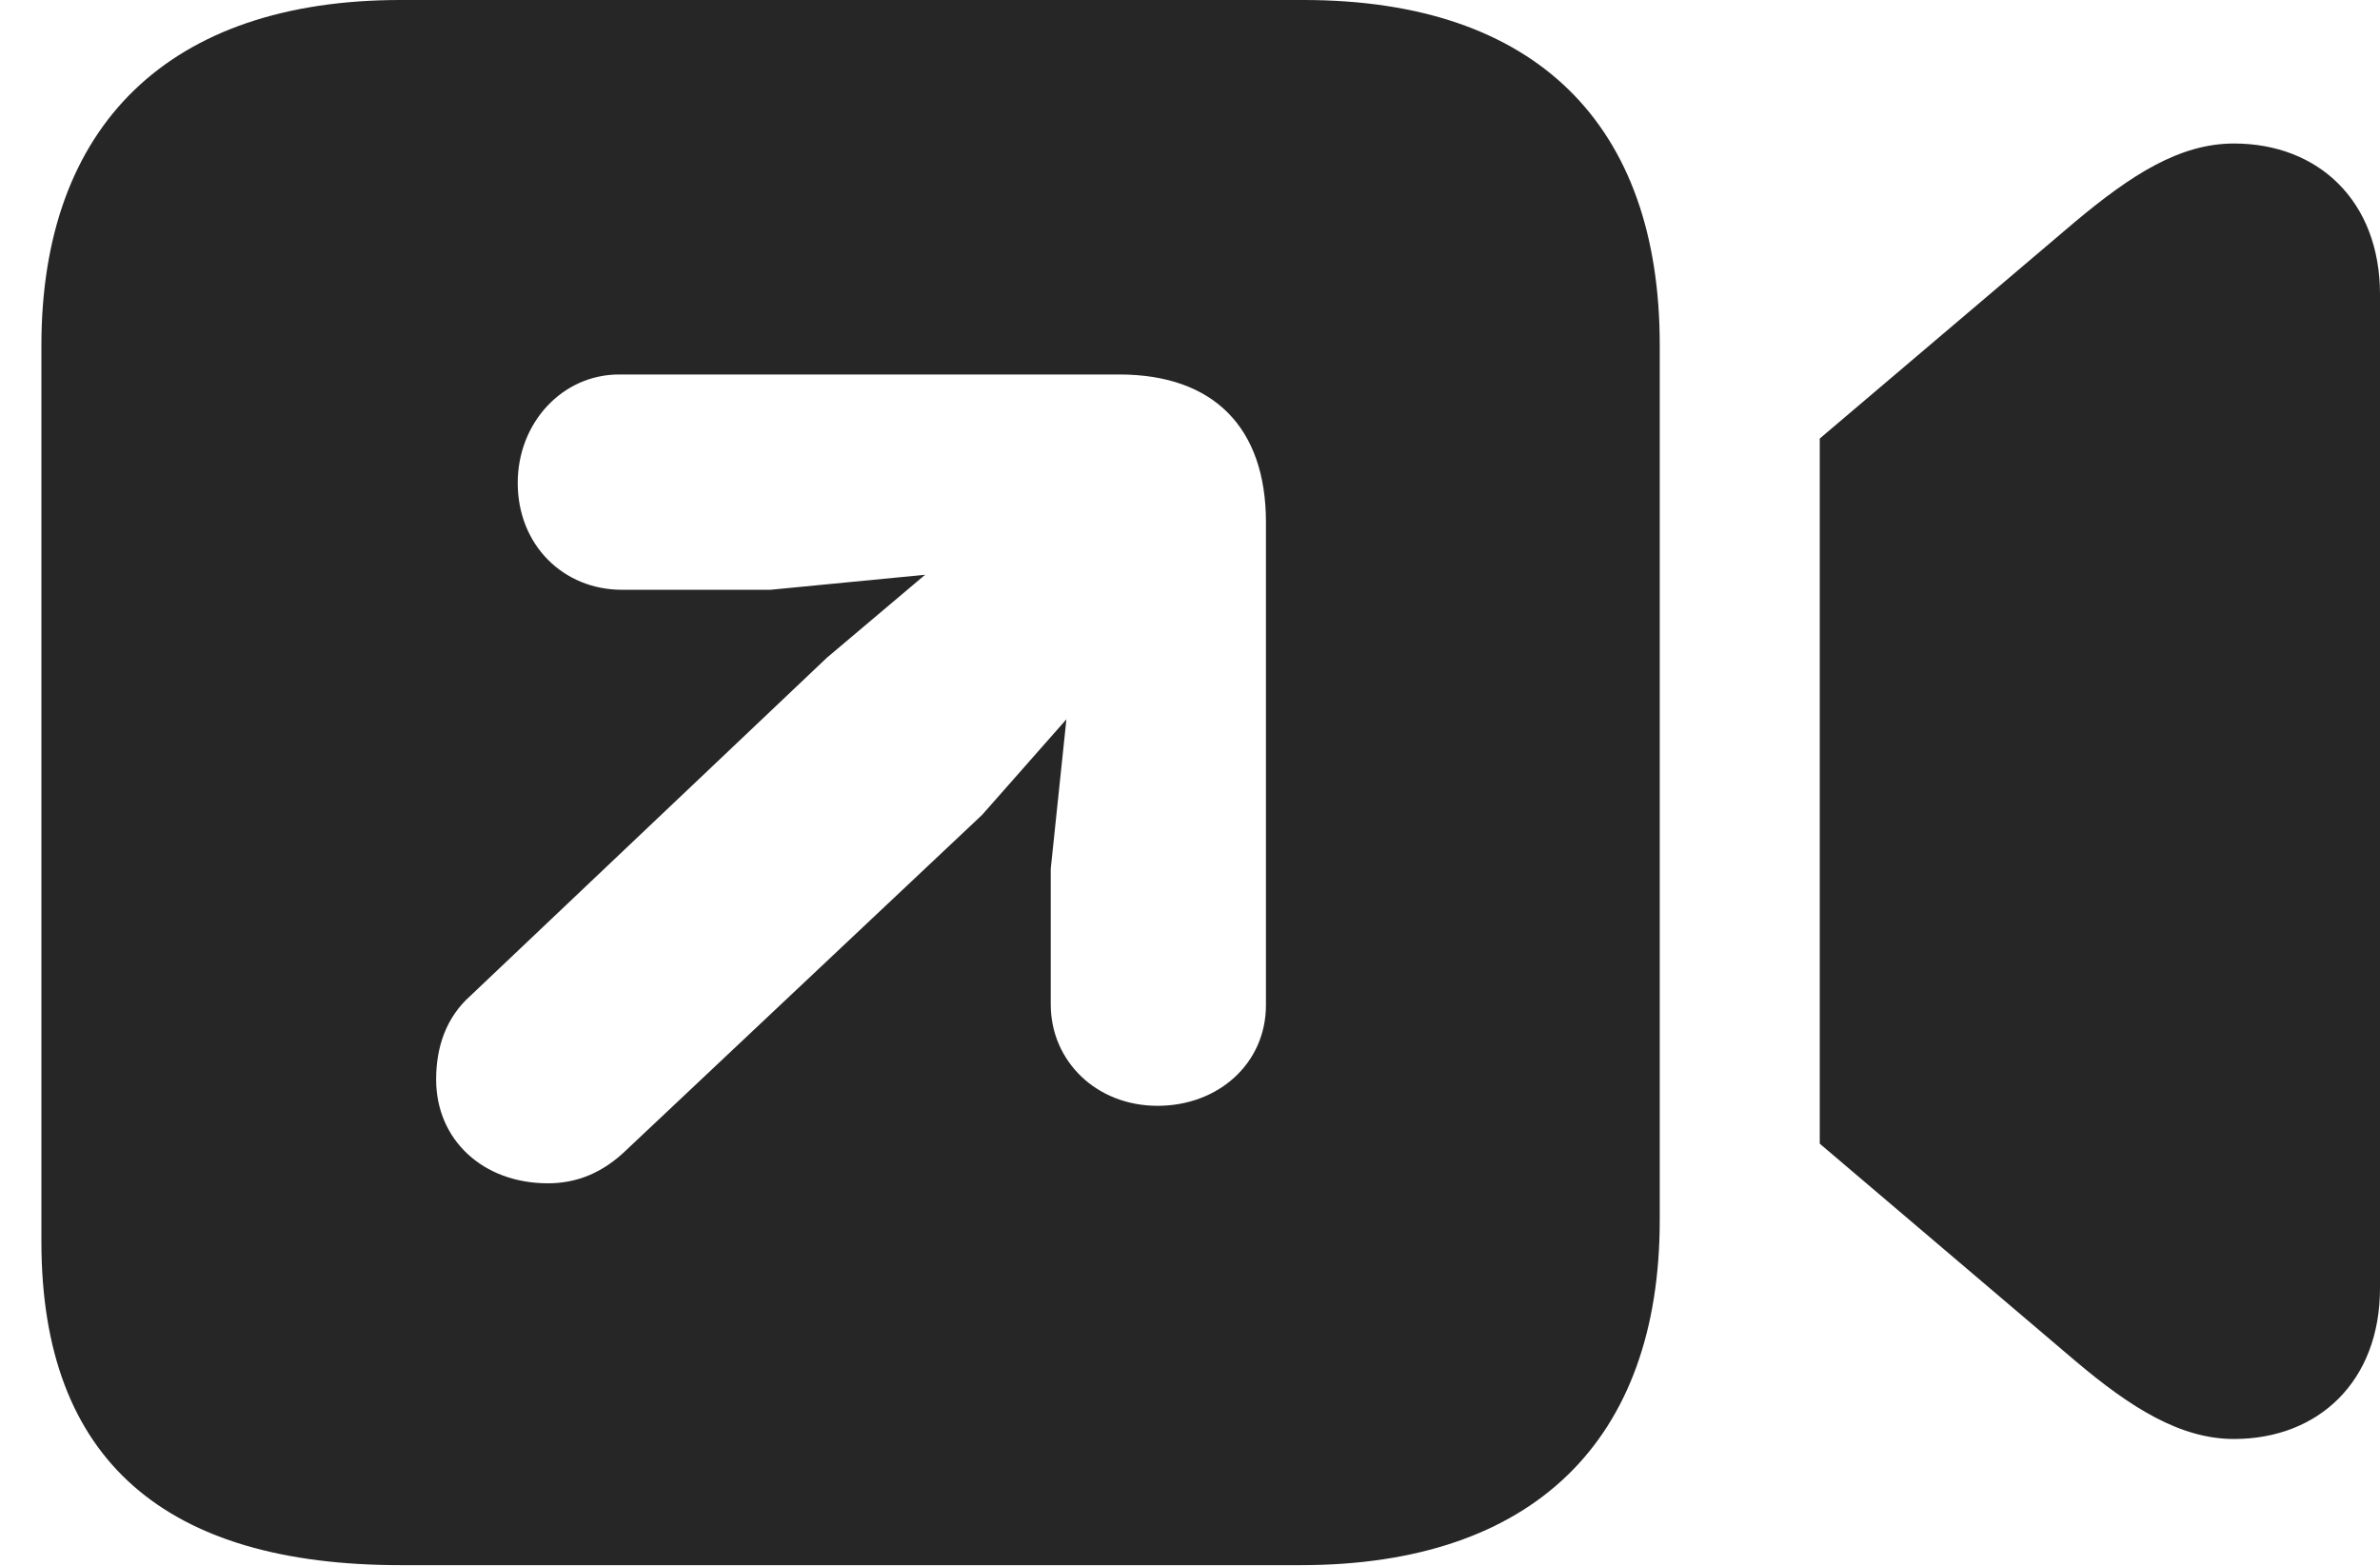 <?xml version="1.0" encoding="UTF-8"?>
<!--Generator: Apple Native CoreSVG 326-->
<!DOCTYPE svg PUBLIC "-//W3C//DTD SVG 1.1//EN" "http://www.w3.org/Graphics/SVG/1.1/DTD/svg11.dtd">
<svg version="1.1" xmlns="http://www.w3.org/2000/svg" xmlns:xlink="http://www.w3.org/1999/xlink"
       viewBox="0 0 25.523 16.794">
       <g>
              <rect height="16.794" opacity="0" width="25.523" x="0" y="0" />
              <path d="M17.799 3.698L17.799 13.085C17.799 15.443 16.448 16.785 13.948 16.785L4.295 16.785C1.788 16.785 0.444 15.674 0.444 13.316L0.444 3.705C0.444 1.342 1.816 0 4.295 0L13.978 0C16.479 0 17.799 1.342 17.799 3.698ZM25.523 3.157L25.523 13.814C25.523 14.816 24.861 15.432 23.957 15.432C23.382 15.432 22.85 15.097 22.256 14.595L19.515 12.265L19.515 4.703L22.256 2.376C22.857 1.874 23.375 1.539 23.957 1.539C24.861 1.539 25.523 2.155 25.523 3.157ZM6.64 4.016C6.029 4.016 5.552 4.535 5.552 5.179C5.552 5.845 6.041 6.325 6.67 6.325L8.261 6.325L9.921 6.164L8.868 7.053L5.048 10.676C4.785 10.909 4.677 11.227 4.677 11.576C4.677 12.223 5.178 12.69 5.876 12.69C6.198 12.69 6.474 12.569 6.719 12.331L10.532 8.739L11.436 7.714L11.268 9.319L11.268 10.771C11.268 11.378 11.755 11.859 12.414 11.859C13.065 11.859 13.576 11.405 13.576 10.778L13.576 5.601C13.576 4.586 13.016 4.016 12.002 4.016Z"
                     fill="currentColor" fill-opacity="0.85" />
       </g>
</svg>